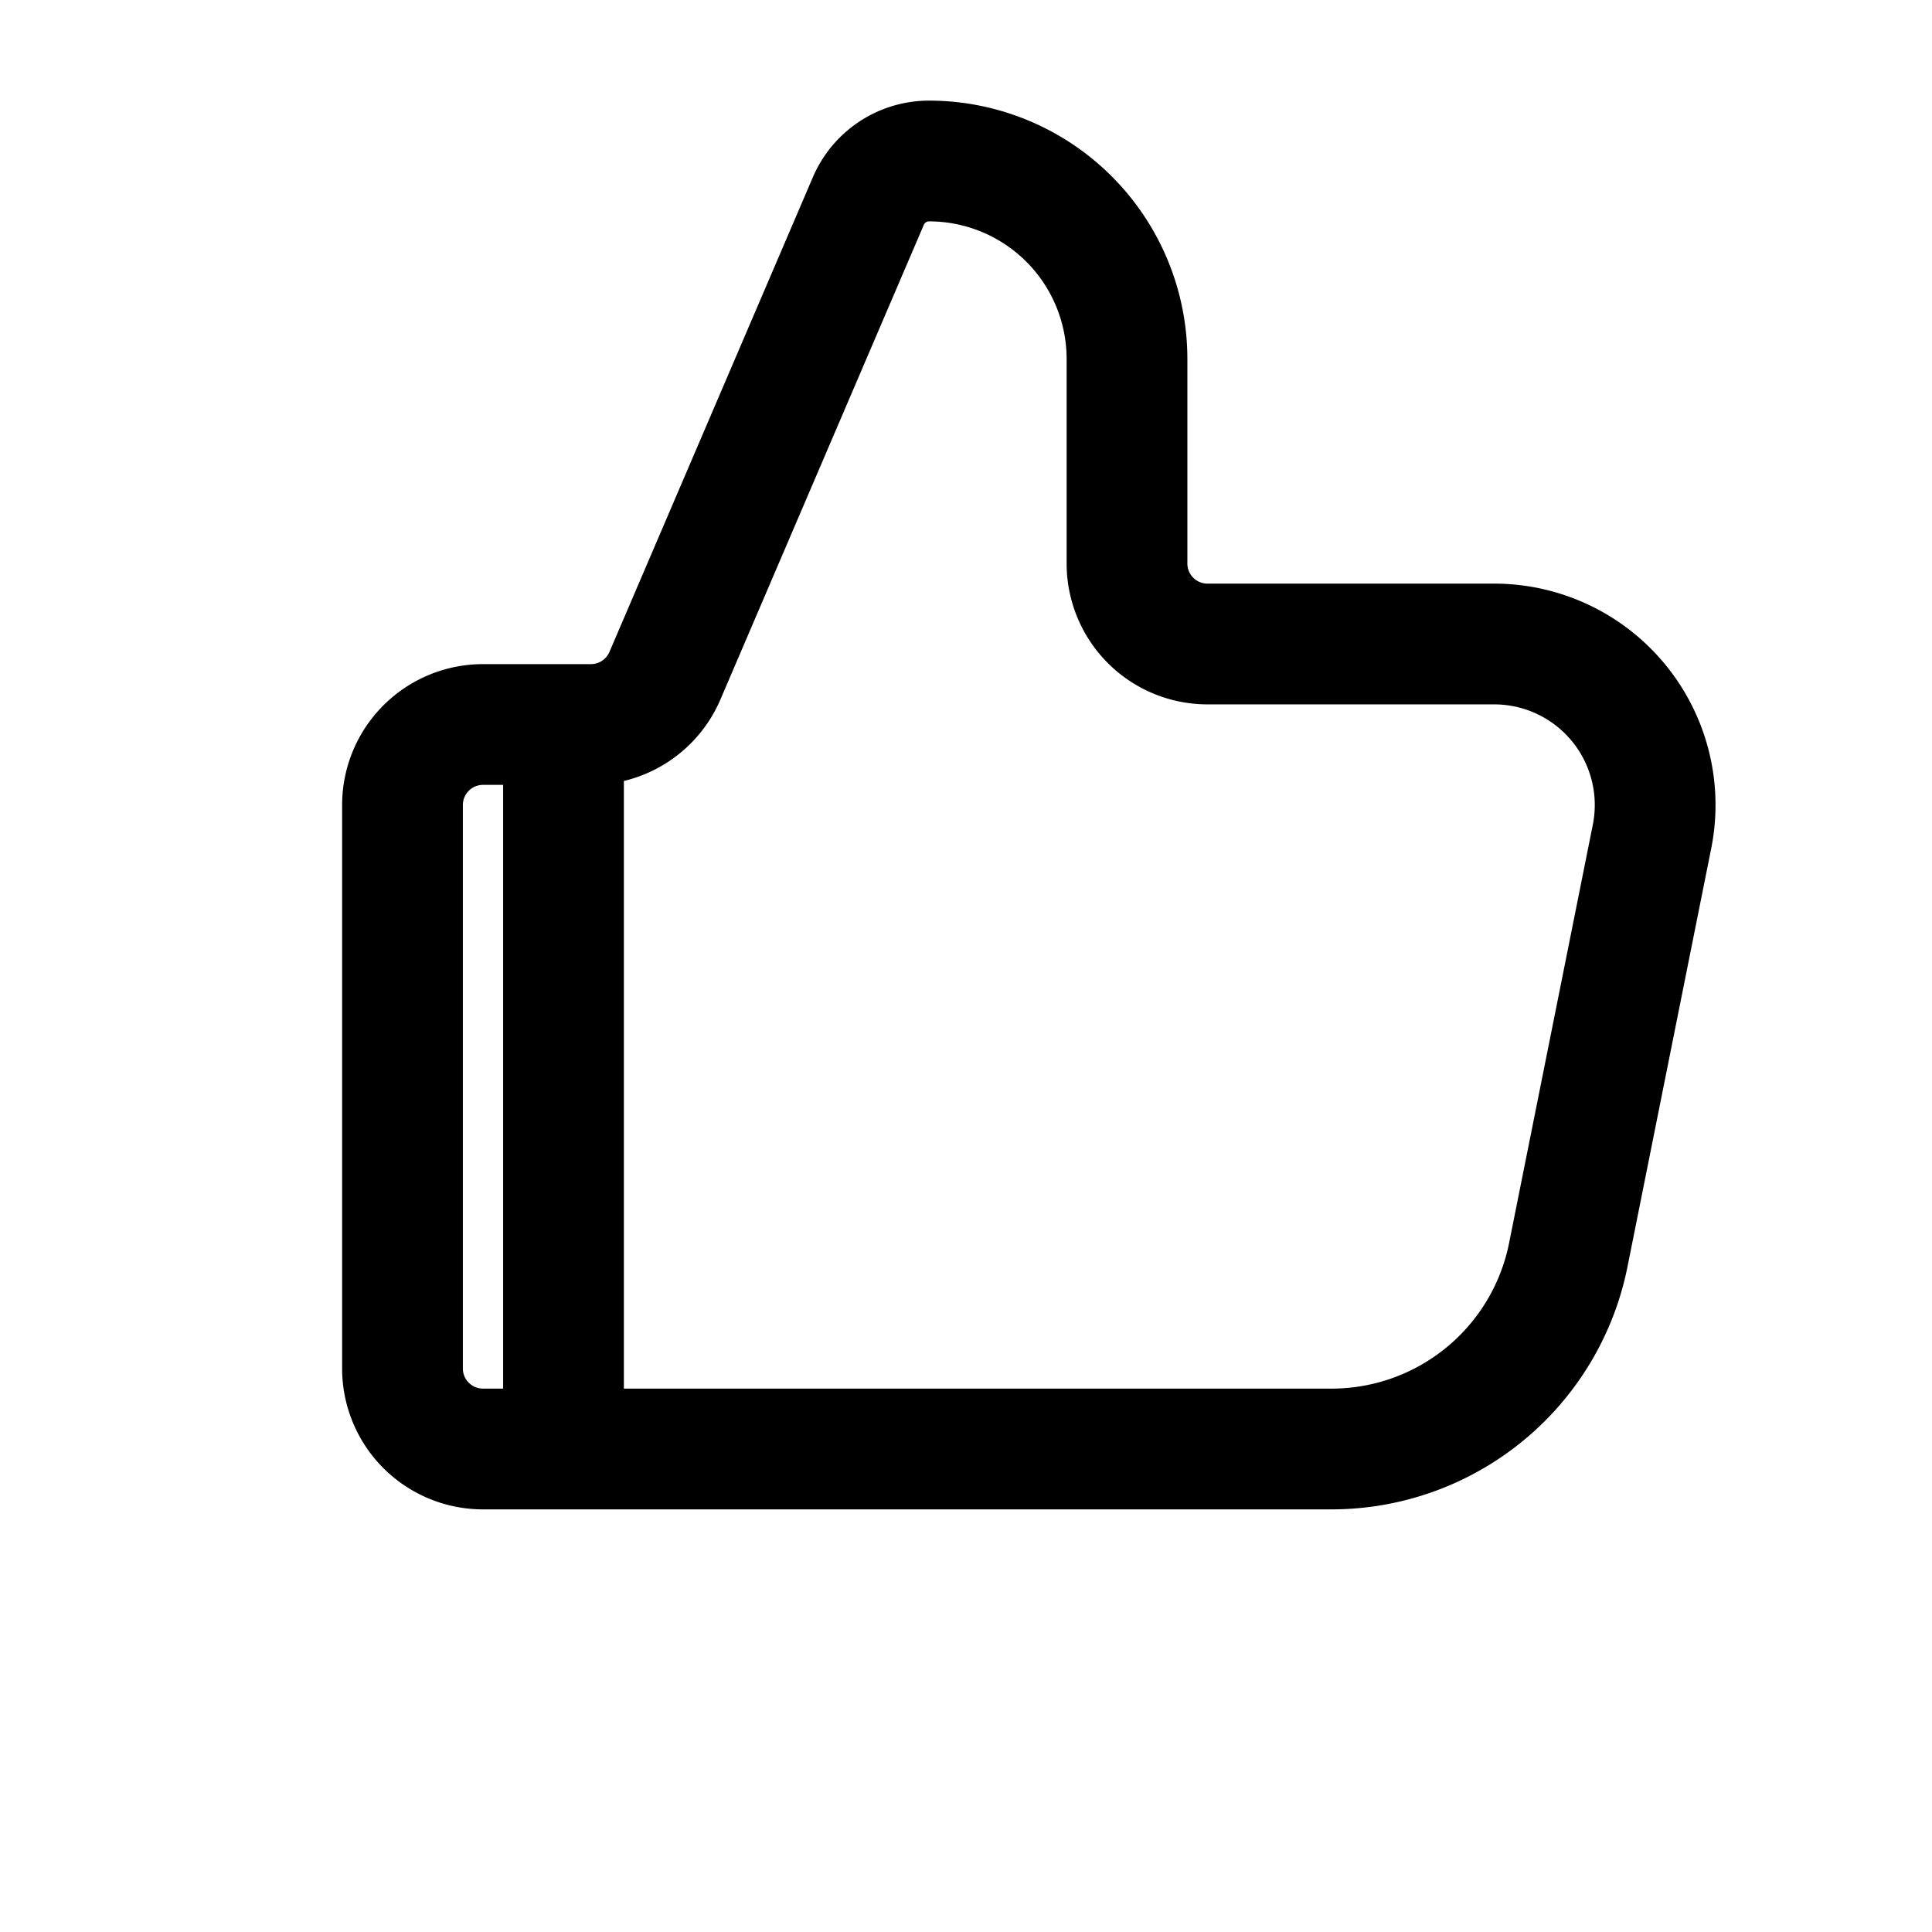 <svg id="thumbUp" xmlns="http://www.w3.org/2000/svg" fill="none" viewBox="0 0 24 24"><path stroke="currentColor" stroke-linecap="round" stroke-linejoin="round" stroke-width="1.5" d="M7 9h.34a1 1 0 0 0 .92-.606l2.527-5.897A.82.82 0 0 1 11.541 2v0A2.46 2.46 0 0 1 14 4.46V7a1 1 0 0 0 1 1h3.56a2 2 0 0 1 1.962 2.392l-1.04 5.196A3 3 0 0 1 16.541 18H7m0-9H6a1 1 0 0 0-1 1v7a1 1 0 0 0 1 1h1m0-9v9" /></svg>